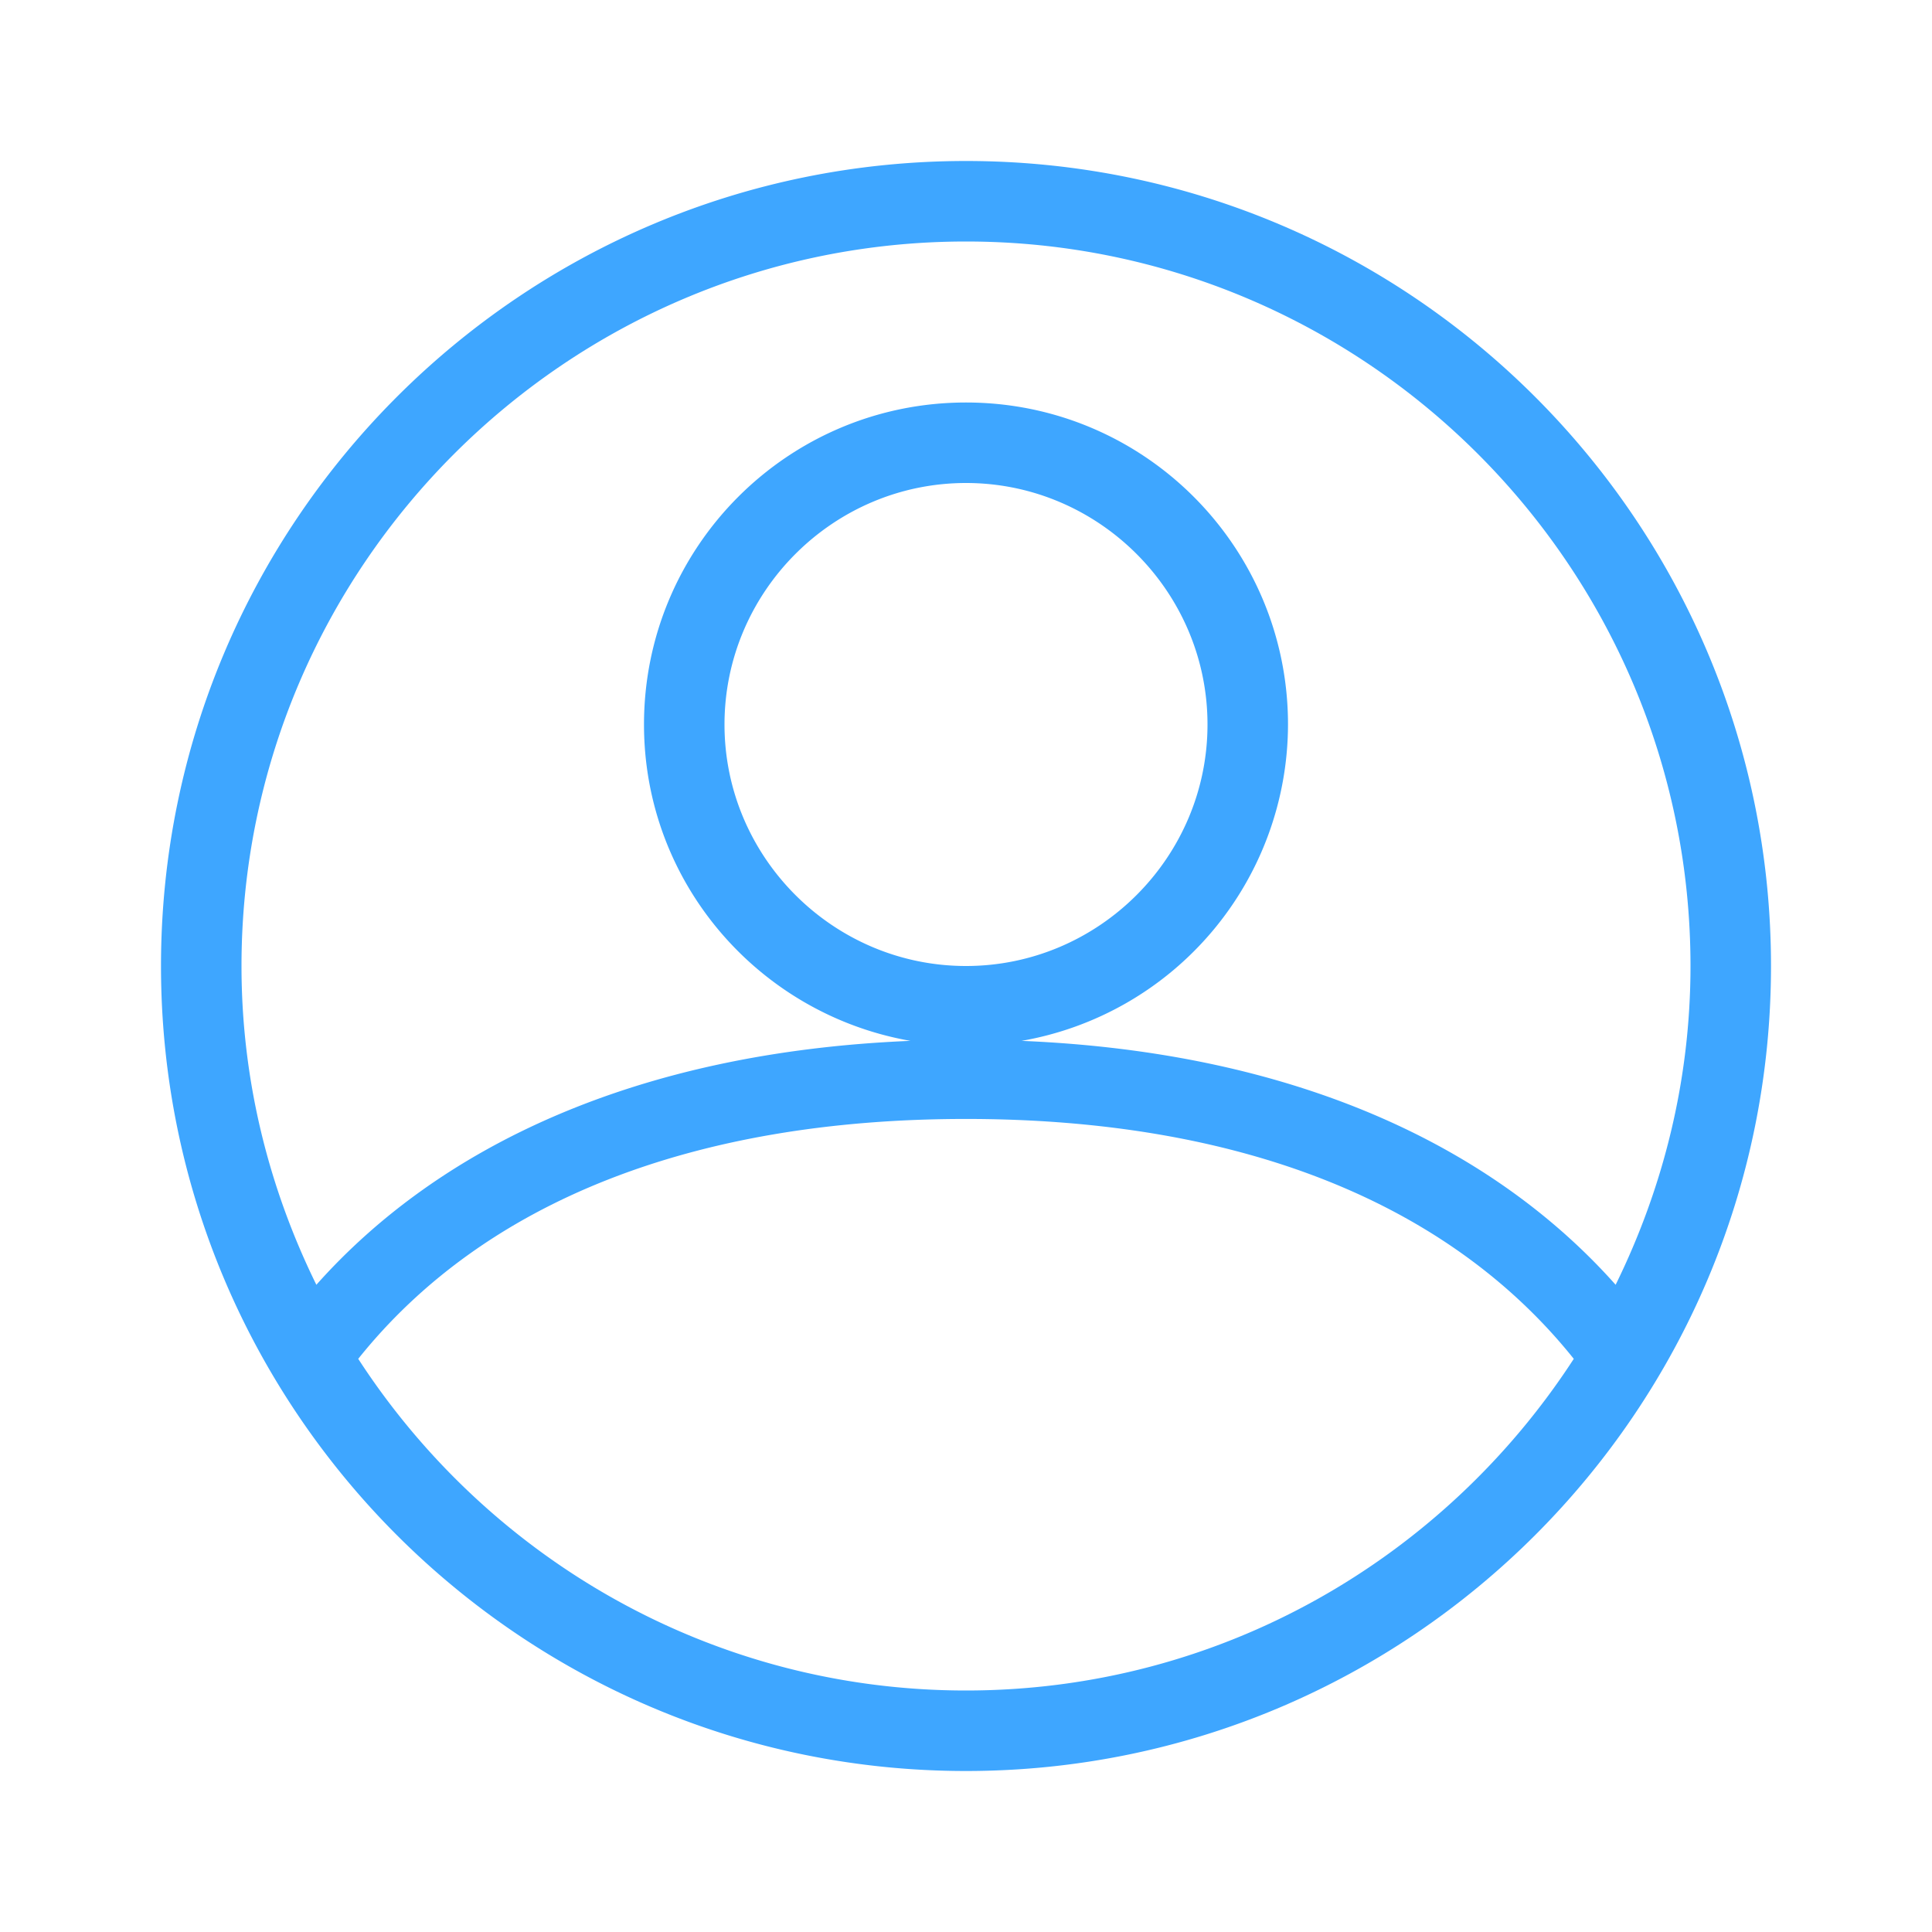 <svg xmlns="http://www.w3.org/2000/svg" viewBox="0 0 24 24" focusable="false" fill="#3EA6FF"><path d="M12 2C6.48 2 2 6.48 2 12s4.48 10 10 10 10-4.48 10-10S17.52 2 12 2zm0 1c4.96 0 9 4.04 9 9 0 1.42-.34 2.76-.93 3.96-1.53-1.72-3.98-2.89-7.38-3.03A3.996 3.996 0 0016 9c0-2.21-1.79-4-4-4S8 6.79 8 9c0 1.97 1.43 3.6 3.31 3.93-3.4.14-5.85 1.31-7.38 3.03C3.34 14.76 3 13.42 3 12c0-4.96 4.04-9 9-9zM9 9c0-1.65 1.35-3 3-3s3 1.35 3 3-1.35 3-3 3-3-1.35-3-3zm3 12c-3.16 0-5.94-1.64-7.55-4.12C6.01 14.93 8.61 13.9 12 13.9c3.39 0 5.99 1.03 7.55 2.98C17.94 19.36 15.16 21 12 21z"/></svg>